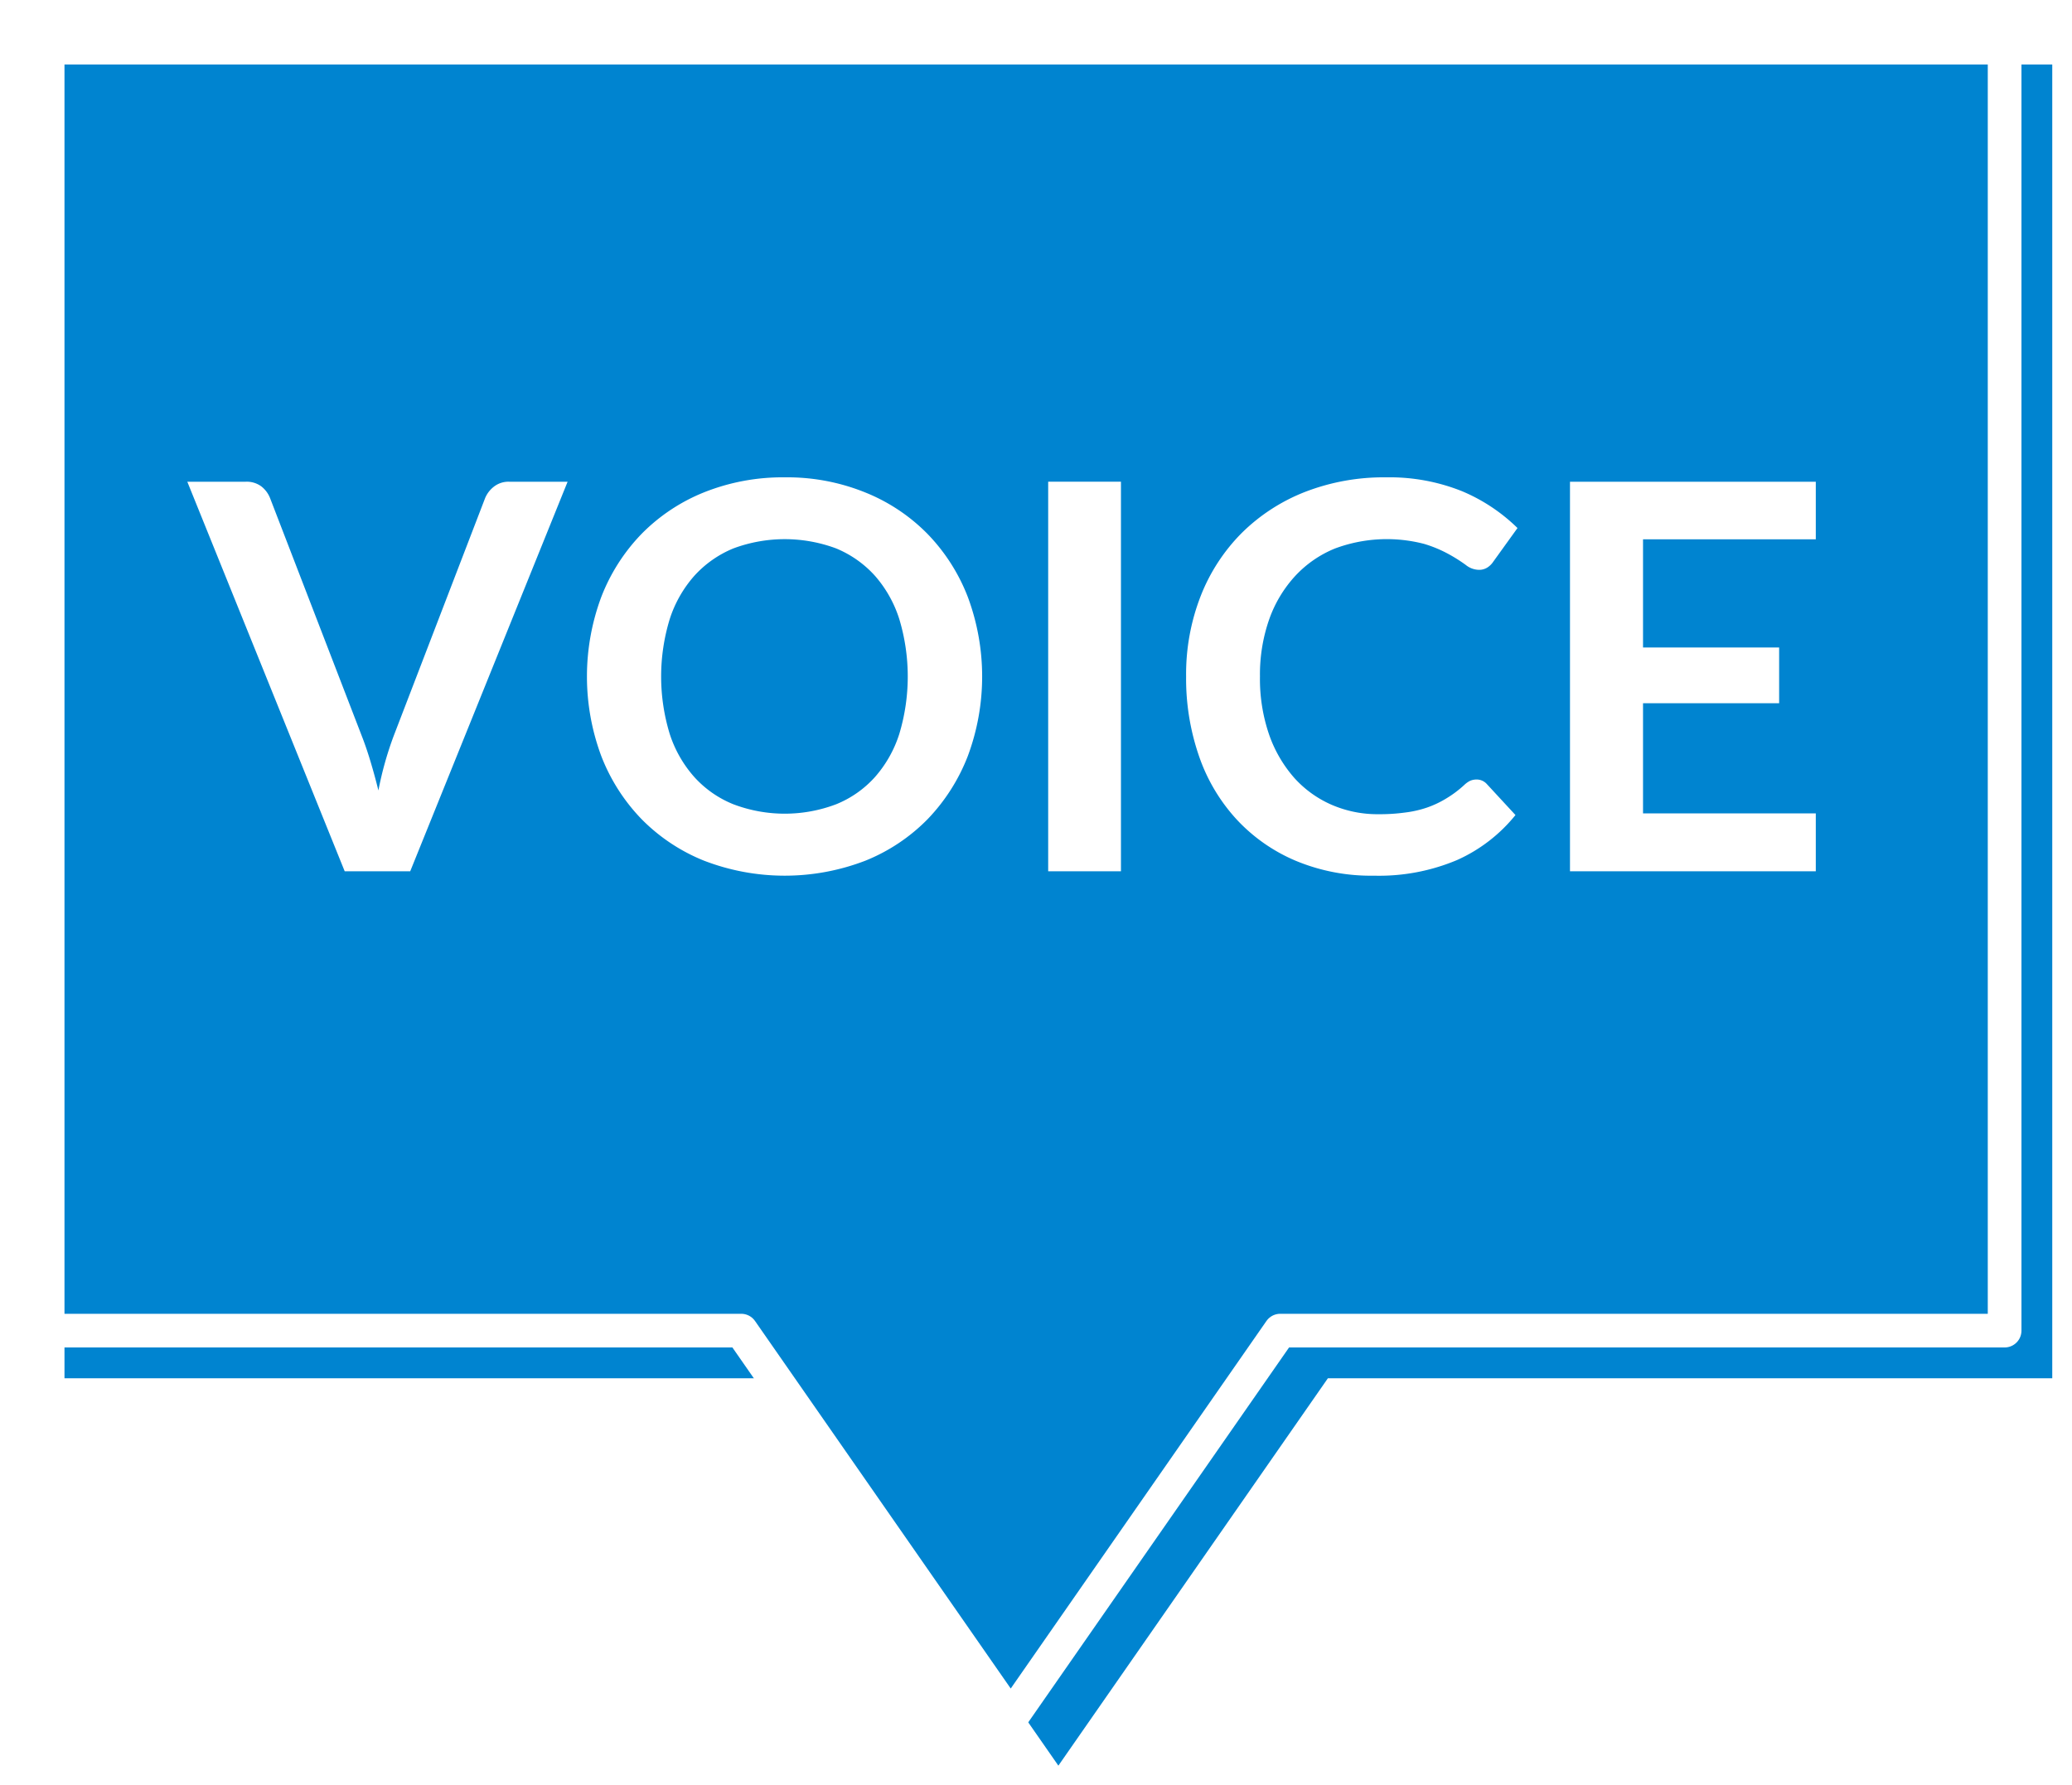 <svg xmlns="http://www.w3.org/2000/svg" xmlns:xlink="http://www.w3.org/1999/xlink" width="123" height="106" viewBox="0 0 123 106">
  <defs>
    <style>
      .cls-1 {
        stroke: #fff;
        stroke-linejoin: round;
        stroke-width: 2px;
        filter: url(#filter);
      }

      .cls-1, .cls-2 {
        fill-rule: evenodd;
      }

      .cls-2 {
        fill: #fff;
      }
    </style>
    <filter id="filter" x="704" y="4890" width="121" height="104" filterUnits="userSpaceOnUse">
      <feOffset result="offset" dx="2.828" dy="2.828" in="SourceAlpha"/>
      <feGaussianBlur result="blur"/>
      <feFlood result="flood" flood-color="#0084d0"/>
      <feComposite result="composite" operator="in" in2="blur"/>
      <feBlend result="blend" in="SourceGraphic"/>
    </filter>
  </defs>
  <g transform="translate(-703 -4889)" style="fill: #0084d0; filter: url(#filter)">
    <path id="base" class="cls-1" d="M704,4890H822v78H779l-16,23-16-23H704v-78Z" style="stroke: inherit; filter: none; fill: inherit"/>
  </g>
  <use transform="translate(-703 -4889)" xlink:href="#base" style="stroke: #fff; filter: none; fill: none"/>
  <path class="cls-2" d="M723.463,4940.73h3.888l9.344-23.13h-3.472a1.4,1.4,0,0,0-.912.3,1.674,1.674,0,0,0-.512.67l-5.424,14.11a20.048,20.048,0,0,0-.912,3.25c-0.15-.61-0.307-1.18-0.472-1.73s-0.339-1.06-.52-1.52l-5.44-14.11a1.643,1.643,0,0,0-.528-0.7,1.458,1.458,0,0,0-.912-0.27h-3.472Zm36.992-16.28a11.114,11.114,0,0,0-2.384-3.74,10.848,10.848,0,0,0-3.7-2.47,12.323,12.323,0,0,0-4.784-.9,12.563,12.563,0,0,0-4.792.89,10.906,10.906,0,0,0-3.712,2.47,11.168,11.168,0,0,0-2.392,3.75,13.532,13.532,0,0,0,0,9.43,11.168,11.168,0,0,0,2.392,3.75,10.906,10.906,0,0,0,3.712,2.47,13.324,13.324,0,0,0,9.576,0,10.848,10.848,0,0,0,3.7-2.47,11.258,11.258,0,0,0,2.384-3.75A13.532,13.532,0,0,0,760.455,4924.45Zm-4.072,8.13a7.143,7.143,0,0,1-1.448,2.56,6.236,6.236,0,0,1-2.3,1.61,8.6,8.6,0,0,1-6.1,0,6.278,6.278,0,0,1-2.312-1.61,7.156,7.156,0,0,1-1.464-2.56,11.645,11.645,0,0,1,0-6.83,7.2,7.2,0,0,1,1.464-2.57,6.422,6.422,0,0,1,2.312-1.62,8.743,8.743,0,0,1,6.1,0,6.379,6.379,0,0,1,2.3,1.62,7.188,7.188,0,0,1,1.448,2.57A11.822,11.822,0,0,1,756.383,4932.58Zm13.16-14.98h-4.32v23.13h4.32V4917.6Zm20.72,17.76a1.444,1.444,0,0,0-.336.24,6.506,6.506,0,0,1-1.064.8,5.858,5.858,0,0,1-1.136.54,6.4,6.4,0,0,1-1.312.3,11.028,11.028,0,0,1-1.592.1,6.836,6.836,0,0,1-2.752-.55,6.442,6.442,0,0,1-2.224-1.59,7.722,7.722,0,0,1-1.5-2.56,10.174,10.174,0,0,1-.552-3.48,9.906,9.906,0,0,1,.552-3.4,7.473,7.473,0,0,1,1.536-2.56,6.623,6.623,0,0,1,2.352-1.63,8.805,8.805,0,0,1,5.3-.28,7.467,7.467,0,0,1,1.5.63,9.1,9.1,0,0,1,.976.62,1.273,1.273,0,0,0,.752.29,0.9,0.9,0,0,0,.552-0.15,1.184,1.184,0,0,0,.328-0.33l1.44-2a10.506,10.506,0,0,0-3.3-2.19,11.563,11.563,0,0,0-4.5-.82,12.926,12.926,0,0,0-4.824.87,11.063,11.063,0,0,0-3.752,2.44,10.951,10.951,0,0,0-2.432,3.74,12.771,12.771,0,0,0-.864,4.77,14.07,14.07,0,0,0,.776,4.76,10.647,10.647,0,0,0,2.232,3.74,10.187,10.187,0,0,0,3.512,2.45,11.6,11.6,0,0,0,4.632.88,11.916,11.916,0,0,0,4.936-.93,9.359,9.359,0,0,0,3.464-2.67l-1.7-1.84a0.812,0.812,0,0,0-.608-0.27A0.969,0.969,0,0,0,790.263,4935.36Zm5.936-17.76v23.13h14.592v-3.44H800.535v-6.54h8.08v-3.31h-8.08v-6.42h10.256v-3.42H796.2Z" transform="translate(-703 -4889)"/>
</svg>
